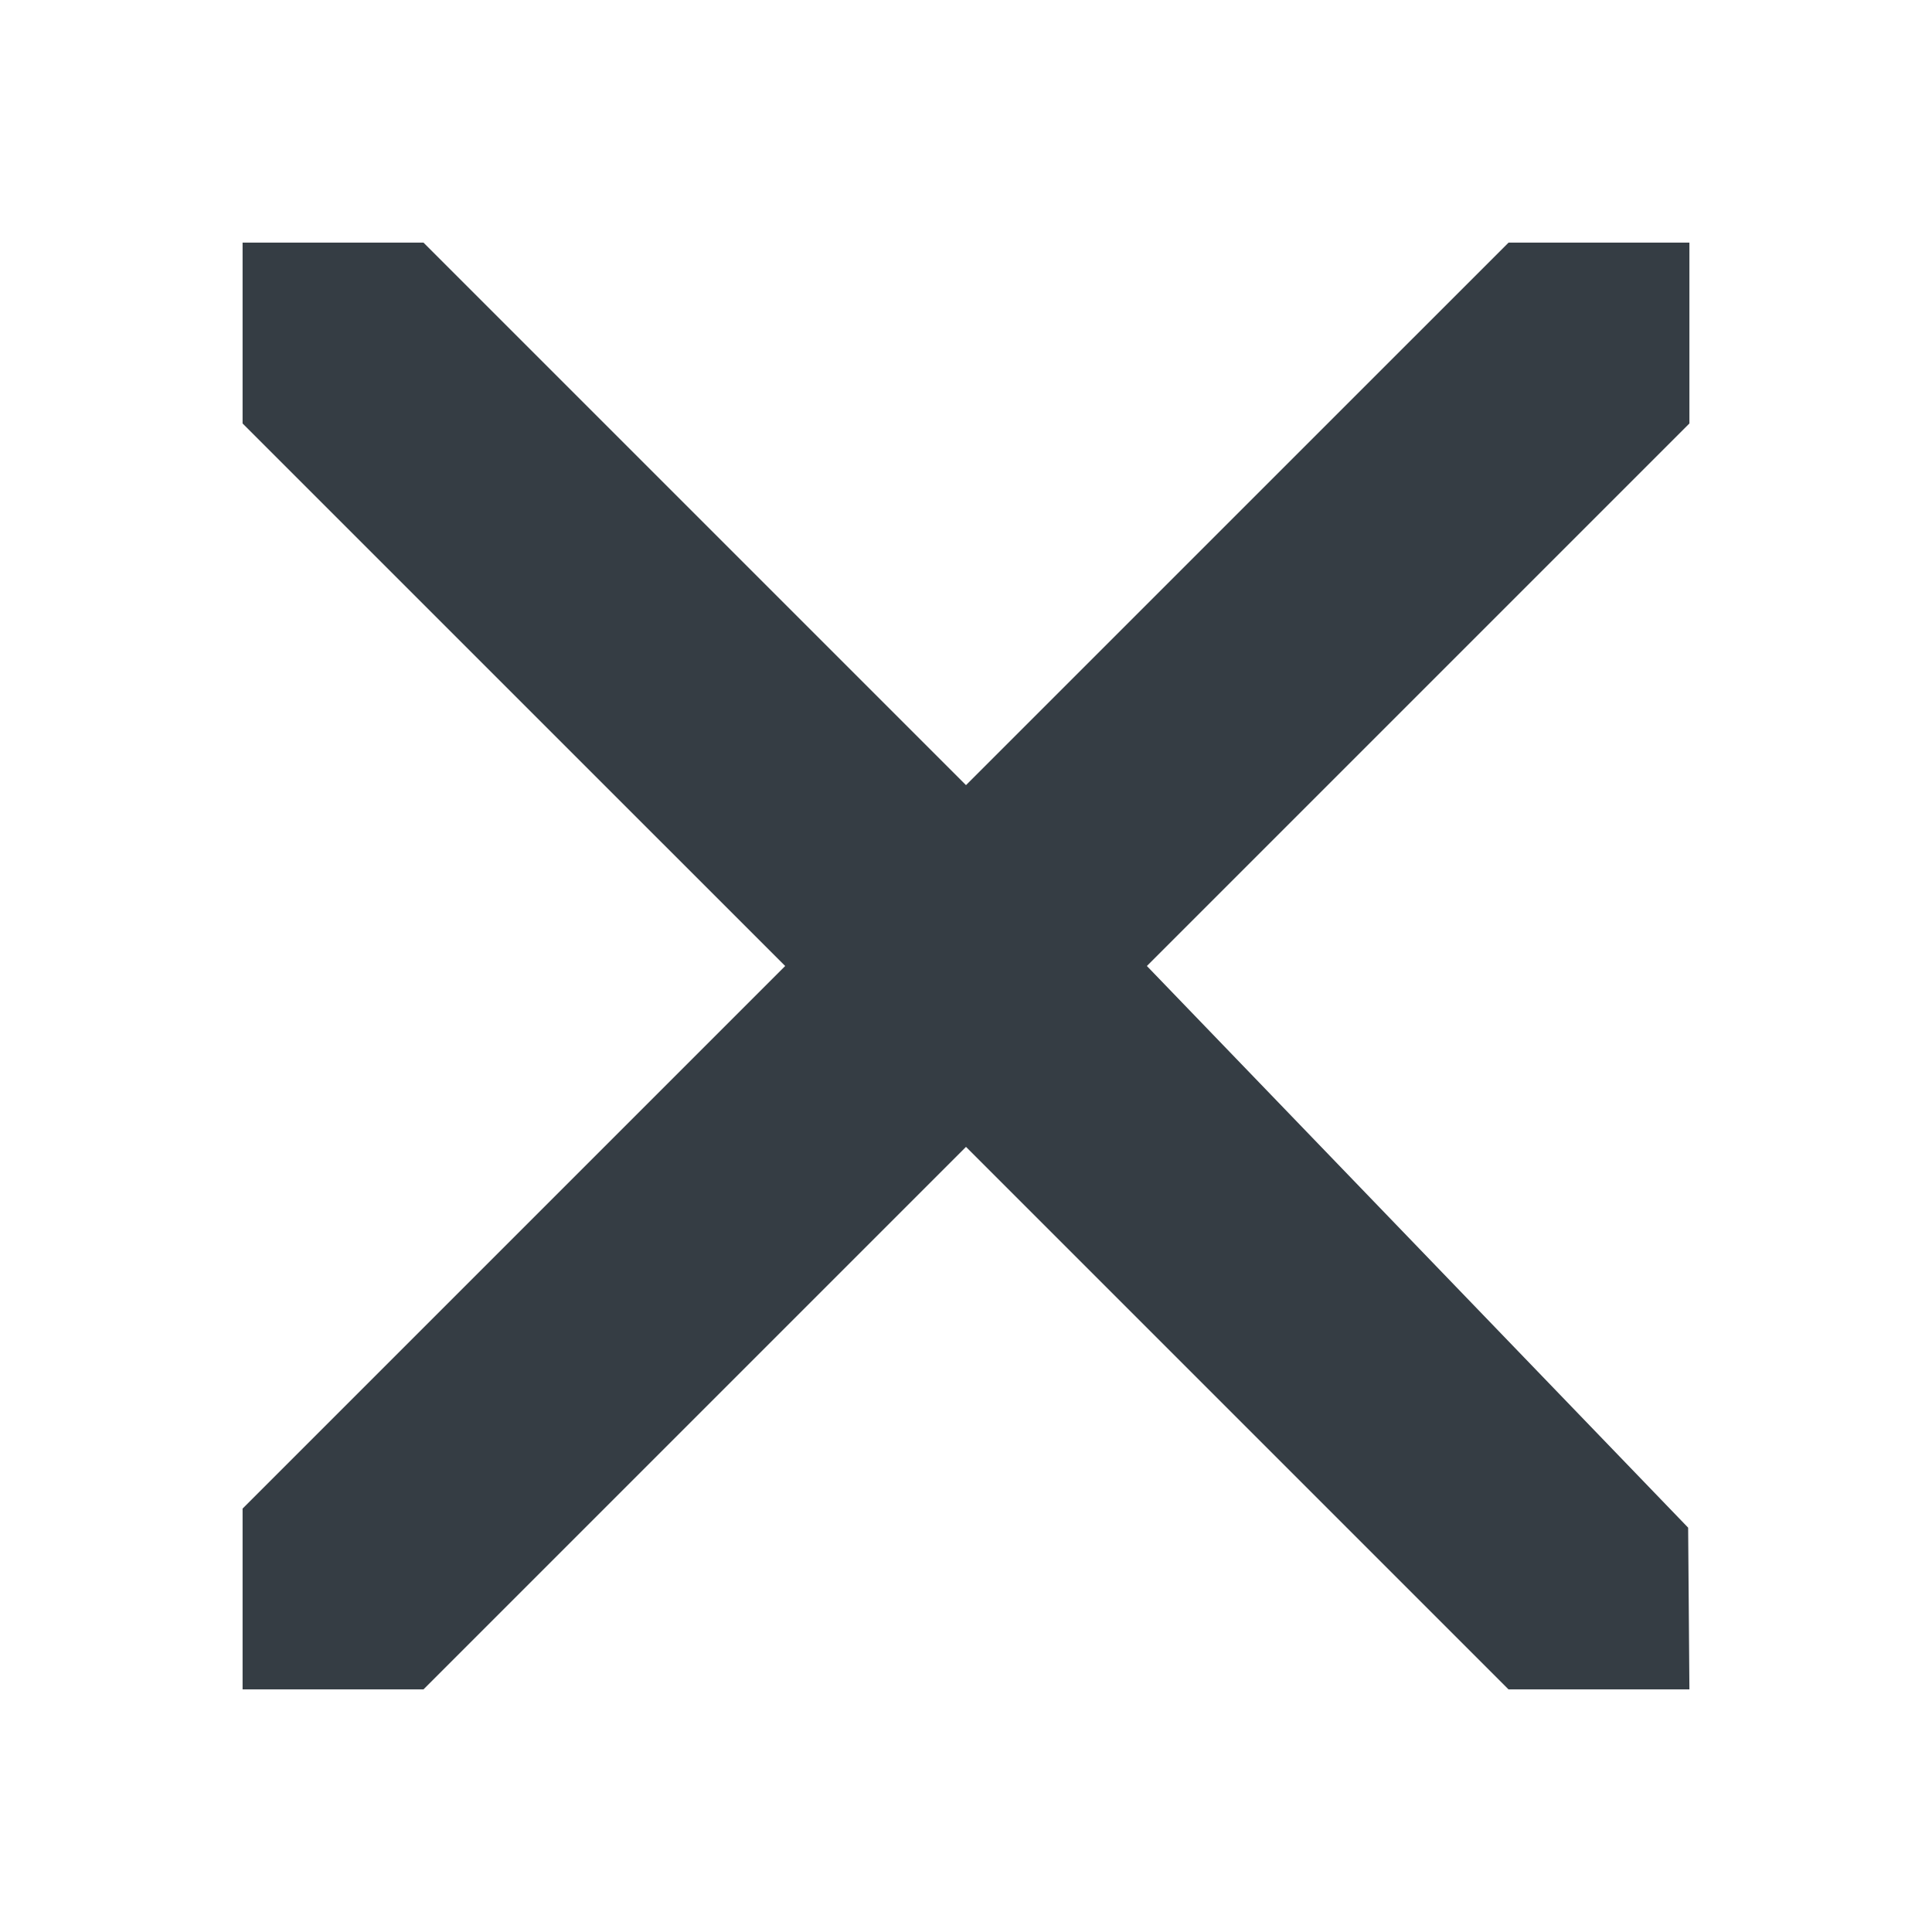 <svg xmlns="http://www.w3.org/2000/svg" xmlns:xlink="http://www.w3.org/1999/xlink" fill="none" version="1.1" width="32" height="32" viewBox="0 0 32 32"><defs><clipPath id="master_svg0_17_1145"><rect x="0" y="0" width="32" height="32" rx="0"/></clipPath></defs><g clip-path="url(#master_svg0_17_1145)"><g><path d="M27.982,7.014L18.996,16L27.961,25.303L27.982,27.982L24.986,27.982L16,18.996L7.014,27.982L4.018,27.982L4.018,24.987L13.005,16L4.018,7.014L4.018,4.018L7.014,4.018L16,13.004L24.987,4.018L27.982,4.018L27.982,7.014Z" fill="#353D44" fill-opacity="1"/></g></g></svg>